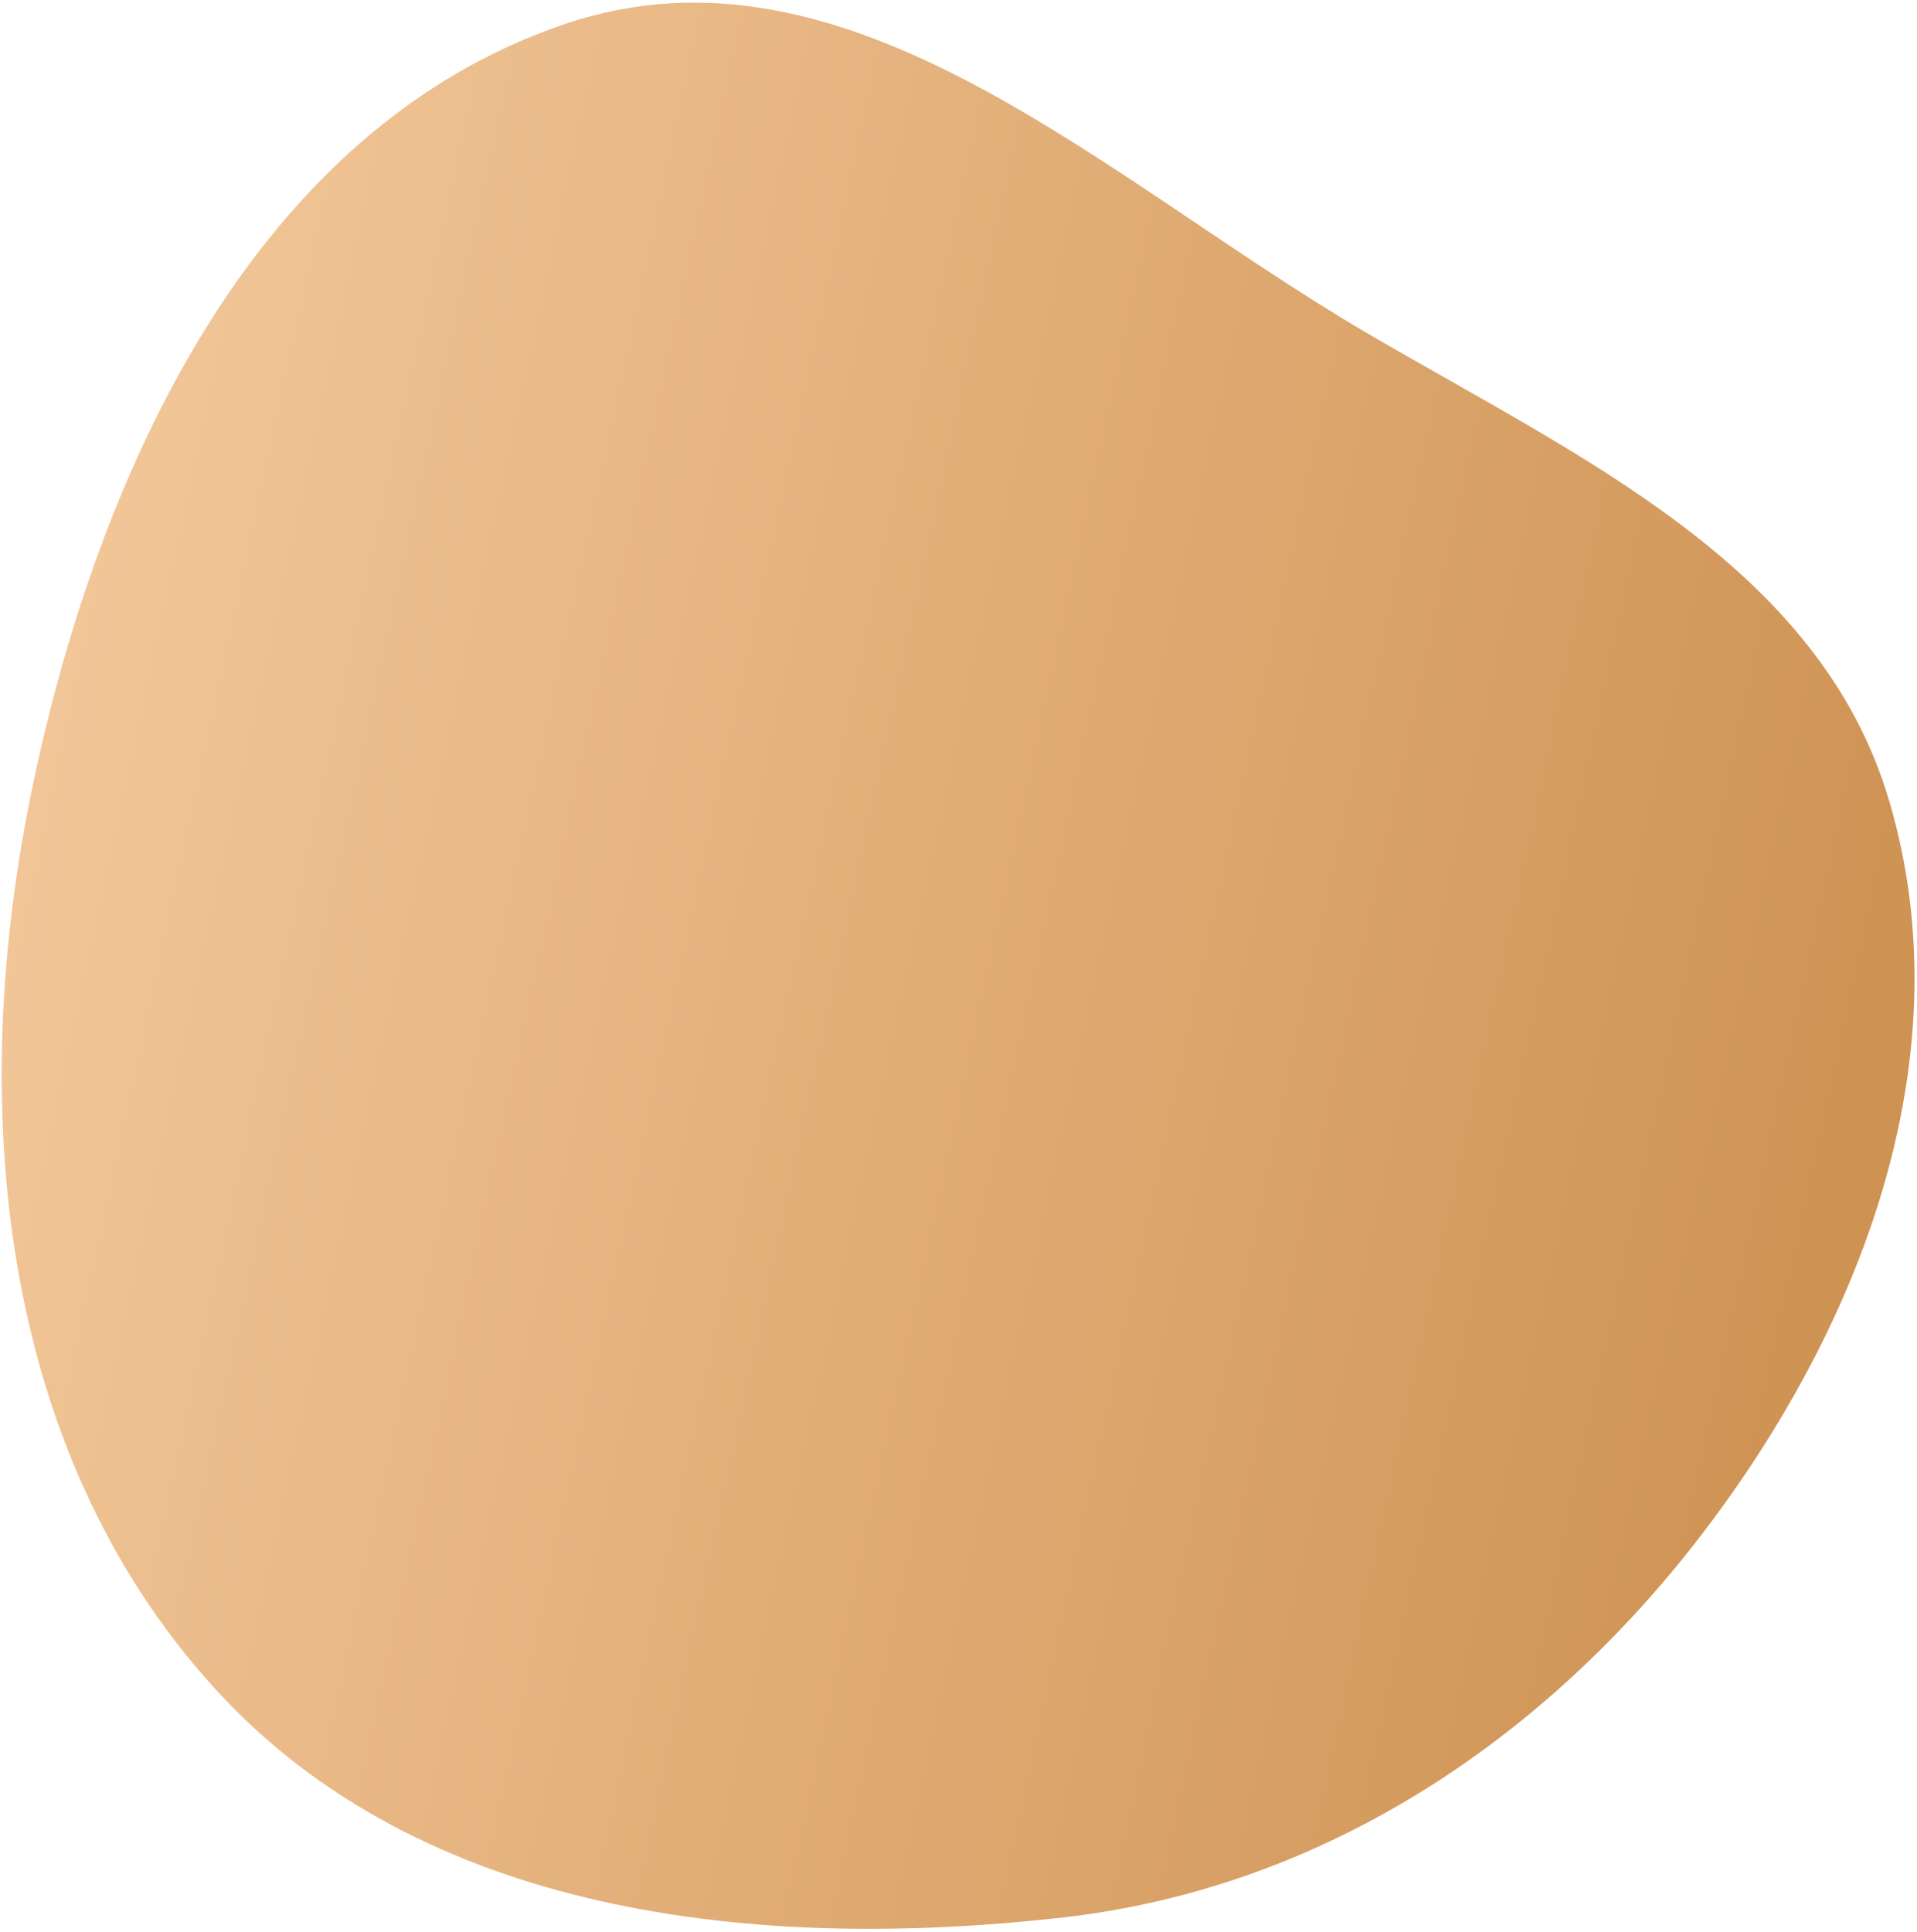 <svg viewBox="0 0 513 517" fill="none" xmlns="http://www.w3.org/2000/svg">
<path fill-rule="evenodd" clip-rule="evenodd" d="M8.822 209.851C26.759 124.683 68.641 34.479 151.046 6.466C227.201 -19.423 295.771 48.015 365.147 88.719C422.185 122.184 487.002 151.052 505.632 214.505C525.164 281.032 499.76 350.815 458.446 406.496C415.749 464.04 355.32 505.053 284.115 513.052C202.216 522.251 112.705 512.571 57.306 451.556C-0.81 387.549 -8.995 294.449 8.822 209.851Z" fill="url(#paint0_linear)"/>
<defs>
<linearGradient id="paint0_linear" x1="-46" y1="464.057" x2="449.94" y2="571" gradientUnits="userSpaceOnUse">
<stop stop-color="#F2C698"/>
<stop offset="1" stop-color="#CE9252"/>
</linearGradient>
</defs>
</svg>
